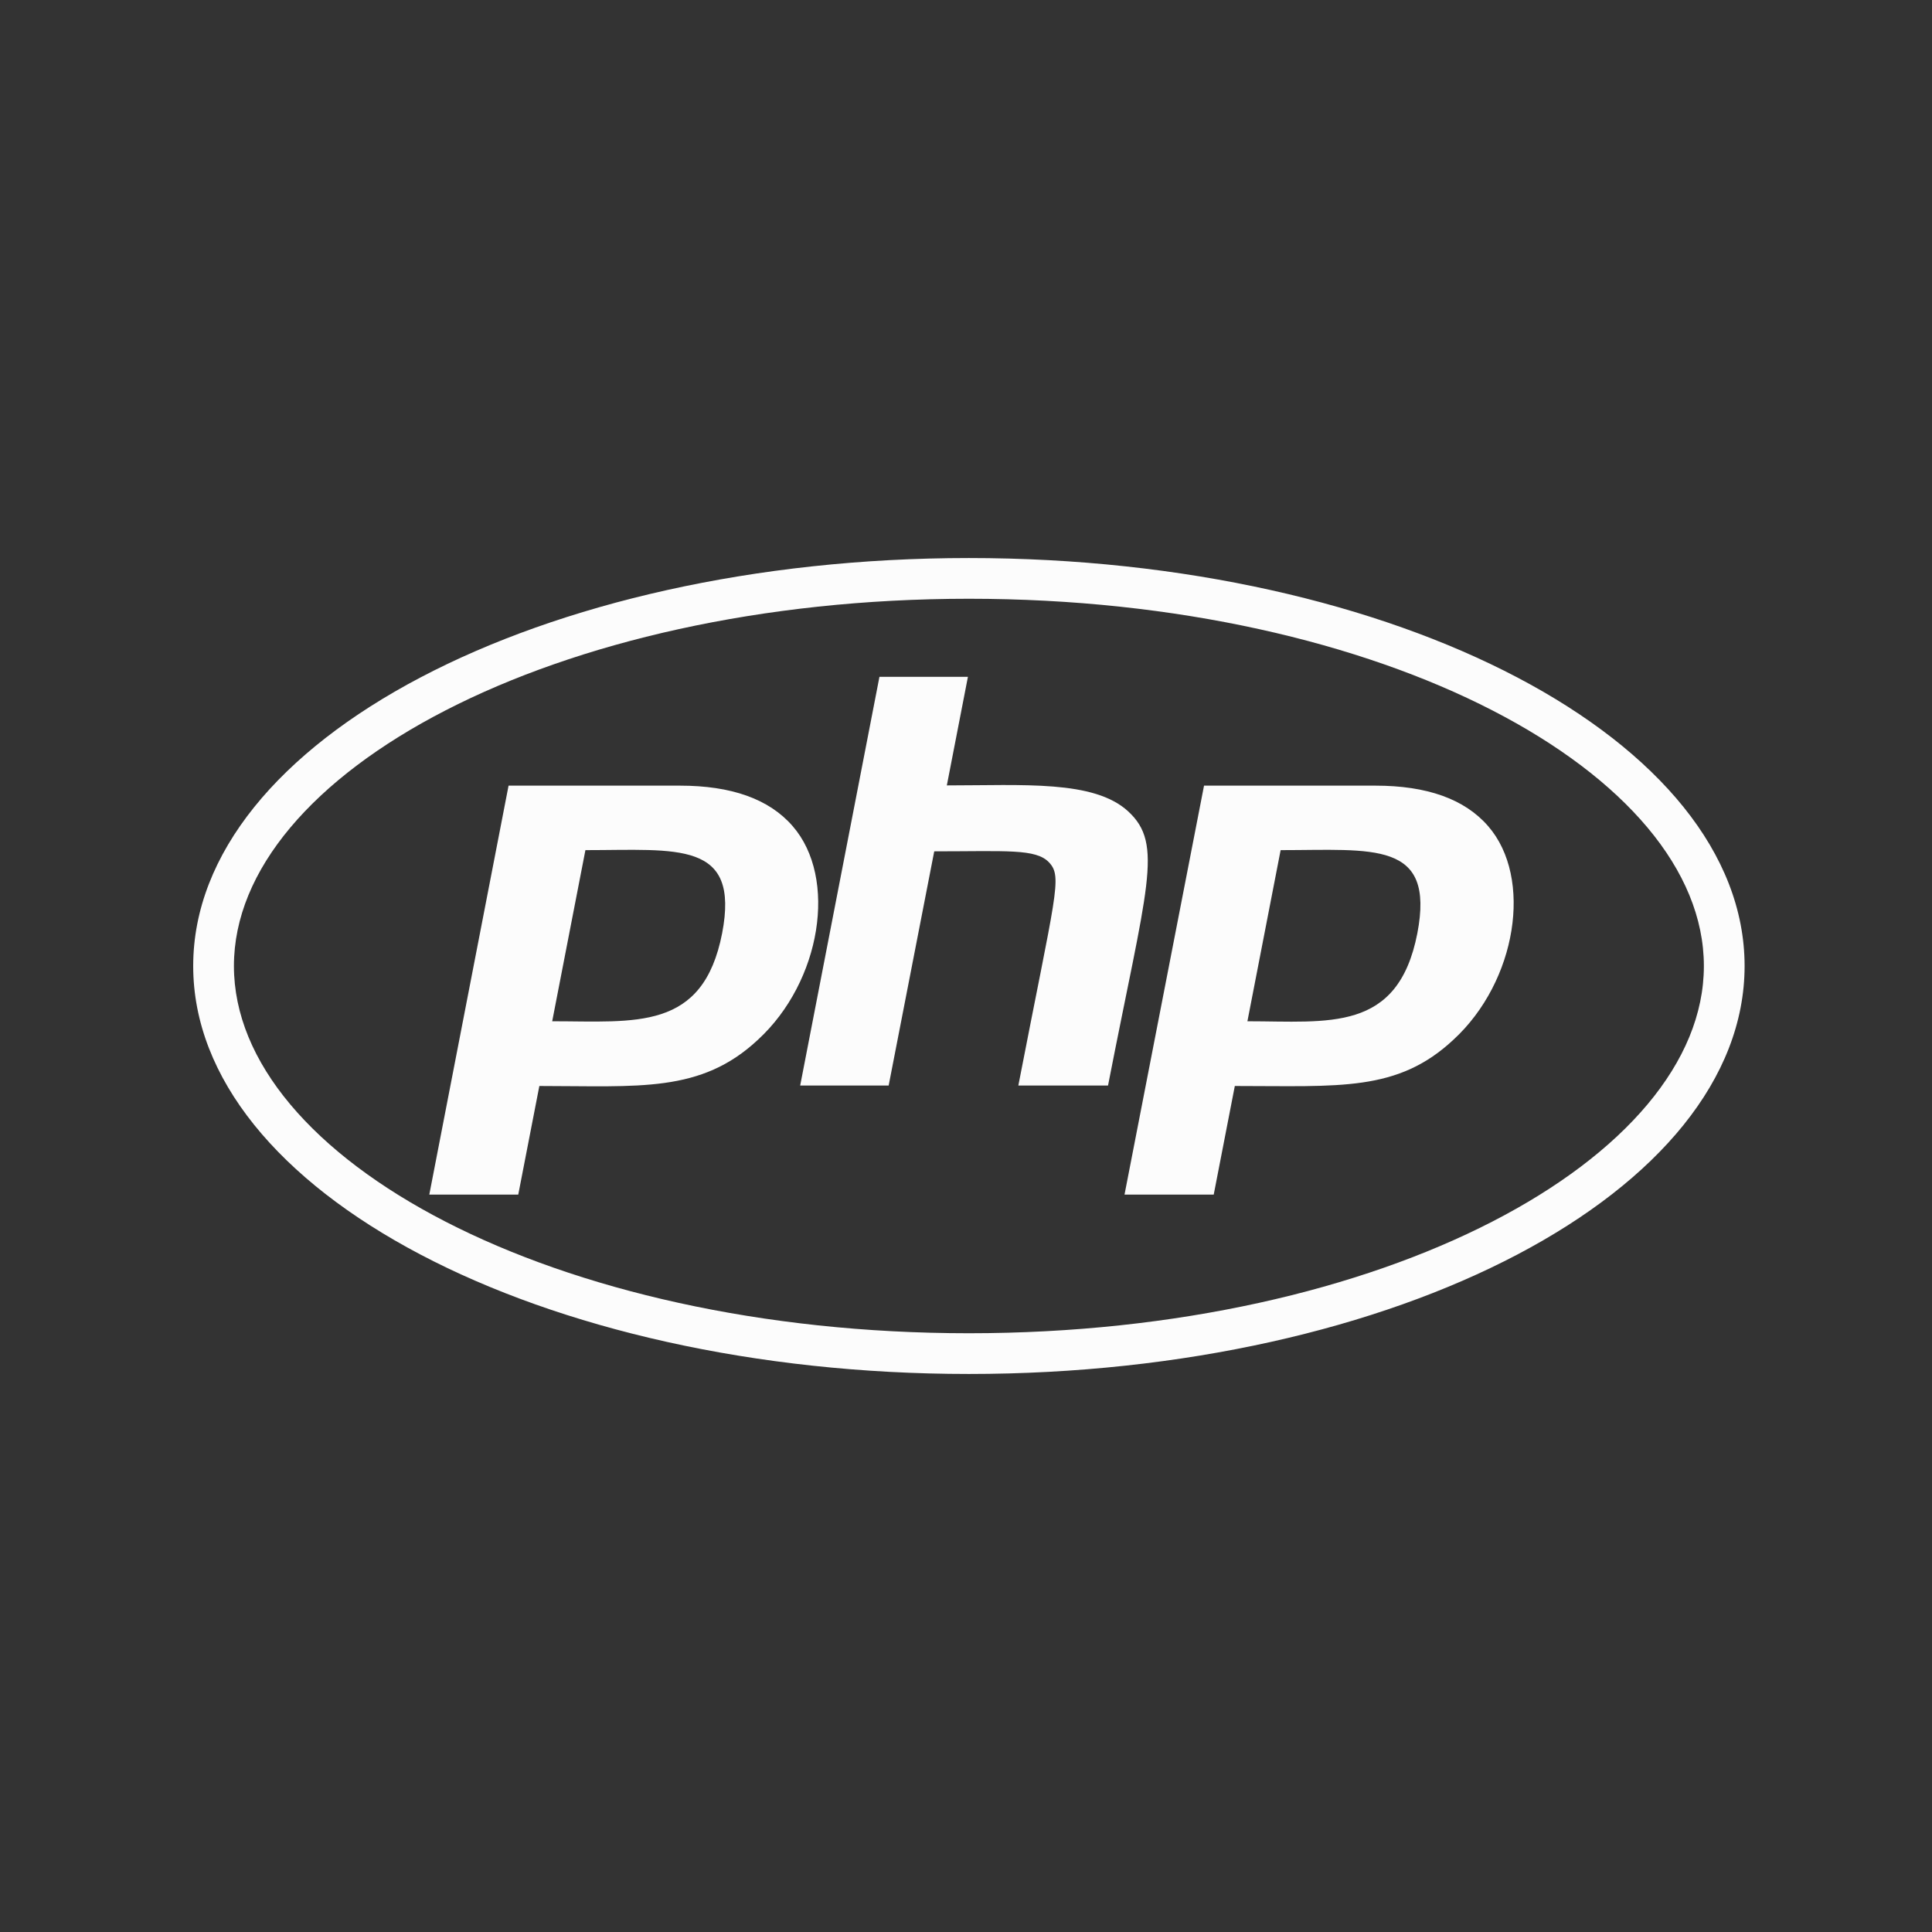 <?xml version="1.0" encoding="utf-8"?>
<!-- Generator: Adobe Illustrator 16.0.0, SVG Export Plug-In . SVG Version: 6.00 Build 0)  -->
<!DOCTYPE svg PUBLIC "-//W3C//DTD SVG 1.1//EN" "http://www.w3.org/Graphics/SVG/1.1/DTD/svg11.dtd">
<svg version="1.1" id="Layer_1" focusable="false" xmlns="http://www.w3.org/2000/svg" xmlns:xlink="http://www.w3.org/1999/xlink"
	 x="0px" y="0px" width="500px" height="500px" viewBox="433 134 500 500" enable-background="new 433 134 500 500"
	 xml:space="preserve">
<rect x="433" y="134" width="500" height="500" fill="#333333" stroke="none"/>
<path fill="#FCFCFC" d="M683.75,288.958c107.527,0,190.211,45.294,190.211,95.043c0,49.748-82.747,95.042-190.211,95.042
	c-107.526,0-190.21-45.295-190.21-95.042C493.539,334.252,576.286,288.958,683.75,288.958 M683.75,278.419
	c-110.852,0-200.75,47.239-200.75,105.582c0,58.343,89.898,105.582,200.75,105.582S884.5,442.344,884.5,384.001
	C884.5,325.658,794.601,278.419,683.75,278.419z M619.886,375.532c-4.956,25.408-22.459,22.771-43.977,22.771l8.595-44.29
	C608.343,354.013,624.529,351.441,619.886,375.532L619.886,375.532z M544.103,443.158h23.023l5.458-28.104
	c25.784,0,41.781,1.881,56.586-11.982c16.374-15.057,20.64-41.844,8.971-55.27c-6.085-7.026-15.872-10.477-29.171-10.477h-44.353
	L544.103,443.158z M660.601,309.158h22.898l-5.458,28.105c19.761,0,38.08-1.443,46.925,6.713c9.284,8.531,4.83,19.447-5.207,70.952
	h-23.212c9.661-49.811,11.48-53.952,7.968-57.715c-3.388-3.639-11.104-2.886-29.736-2.886l-11.794,60.601h-22.898L660.601,309.158
	L660.601,309.158z M799.808,375.532c-5.019,25.783-23.023,22.771-43.977,22.771l8.595-44.29
	C788.39,354.013,804.451,351.441,799.808,375.532L799.808,375.532z M724.025,443.158h23.086l5.459-28.104
	c27.101,0,42.094,1.568,56.586-11.982c16.373-15.057,20.64-41.844,8.971-55.27c-6.085-7.026-15.871-10.477-29.171-10.477h-44.354
	L724.025,443.158z"/>
</svg>
